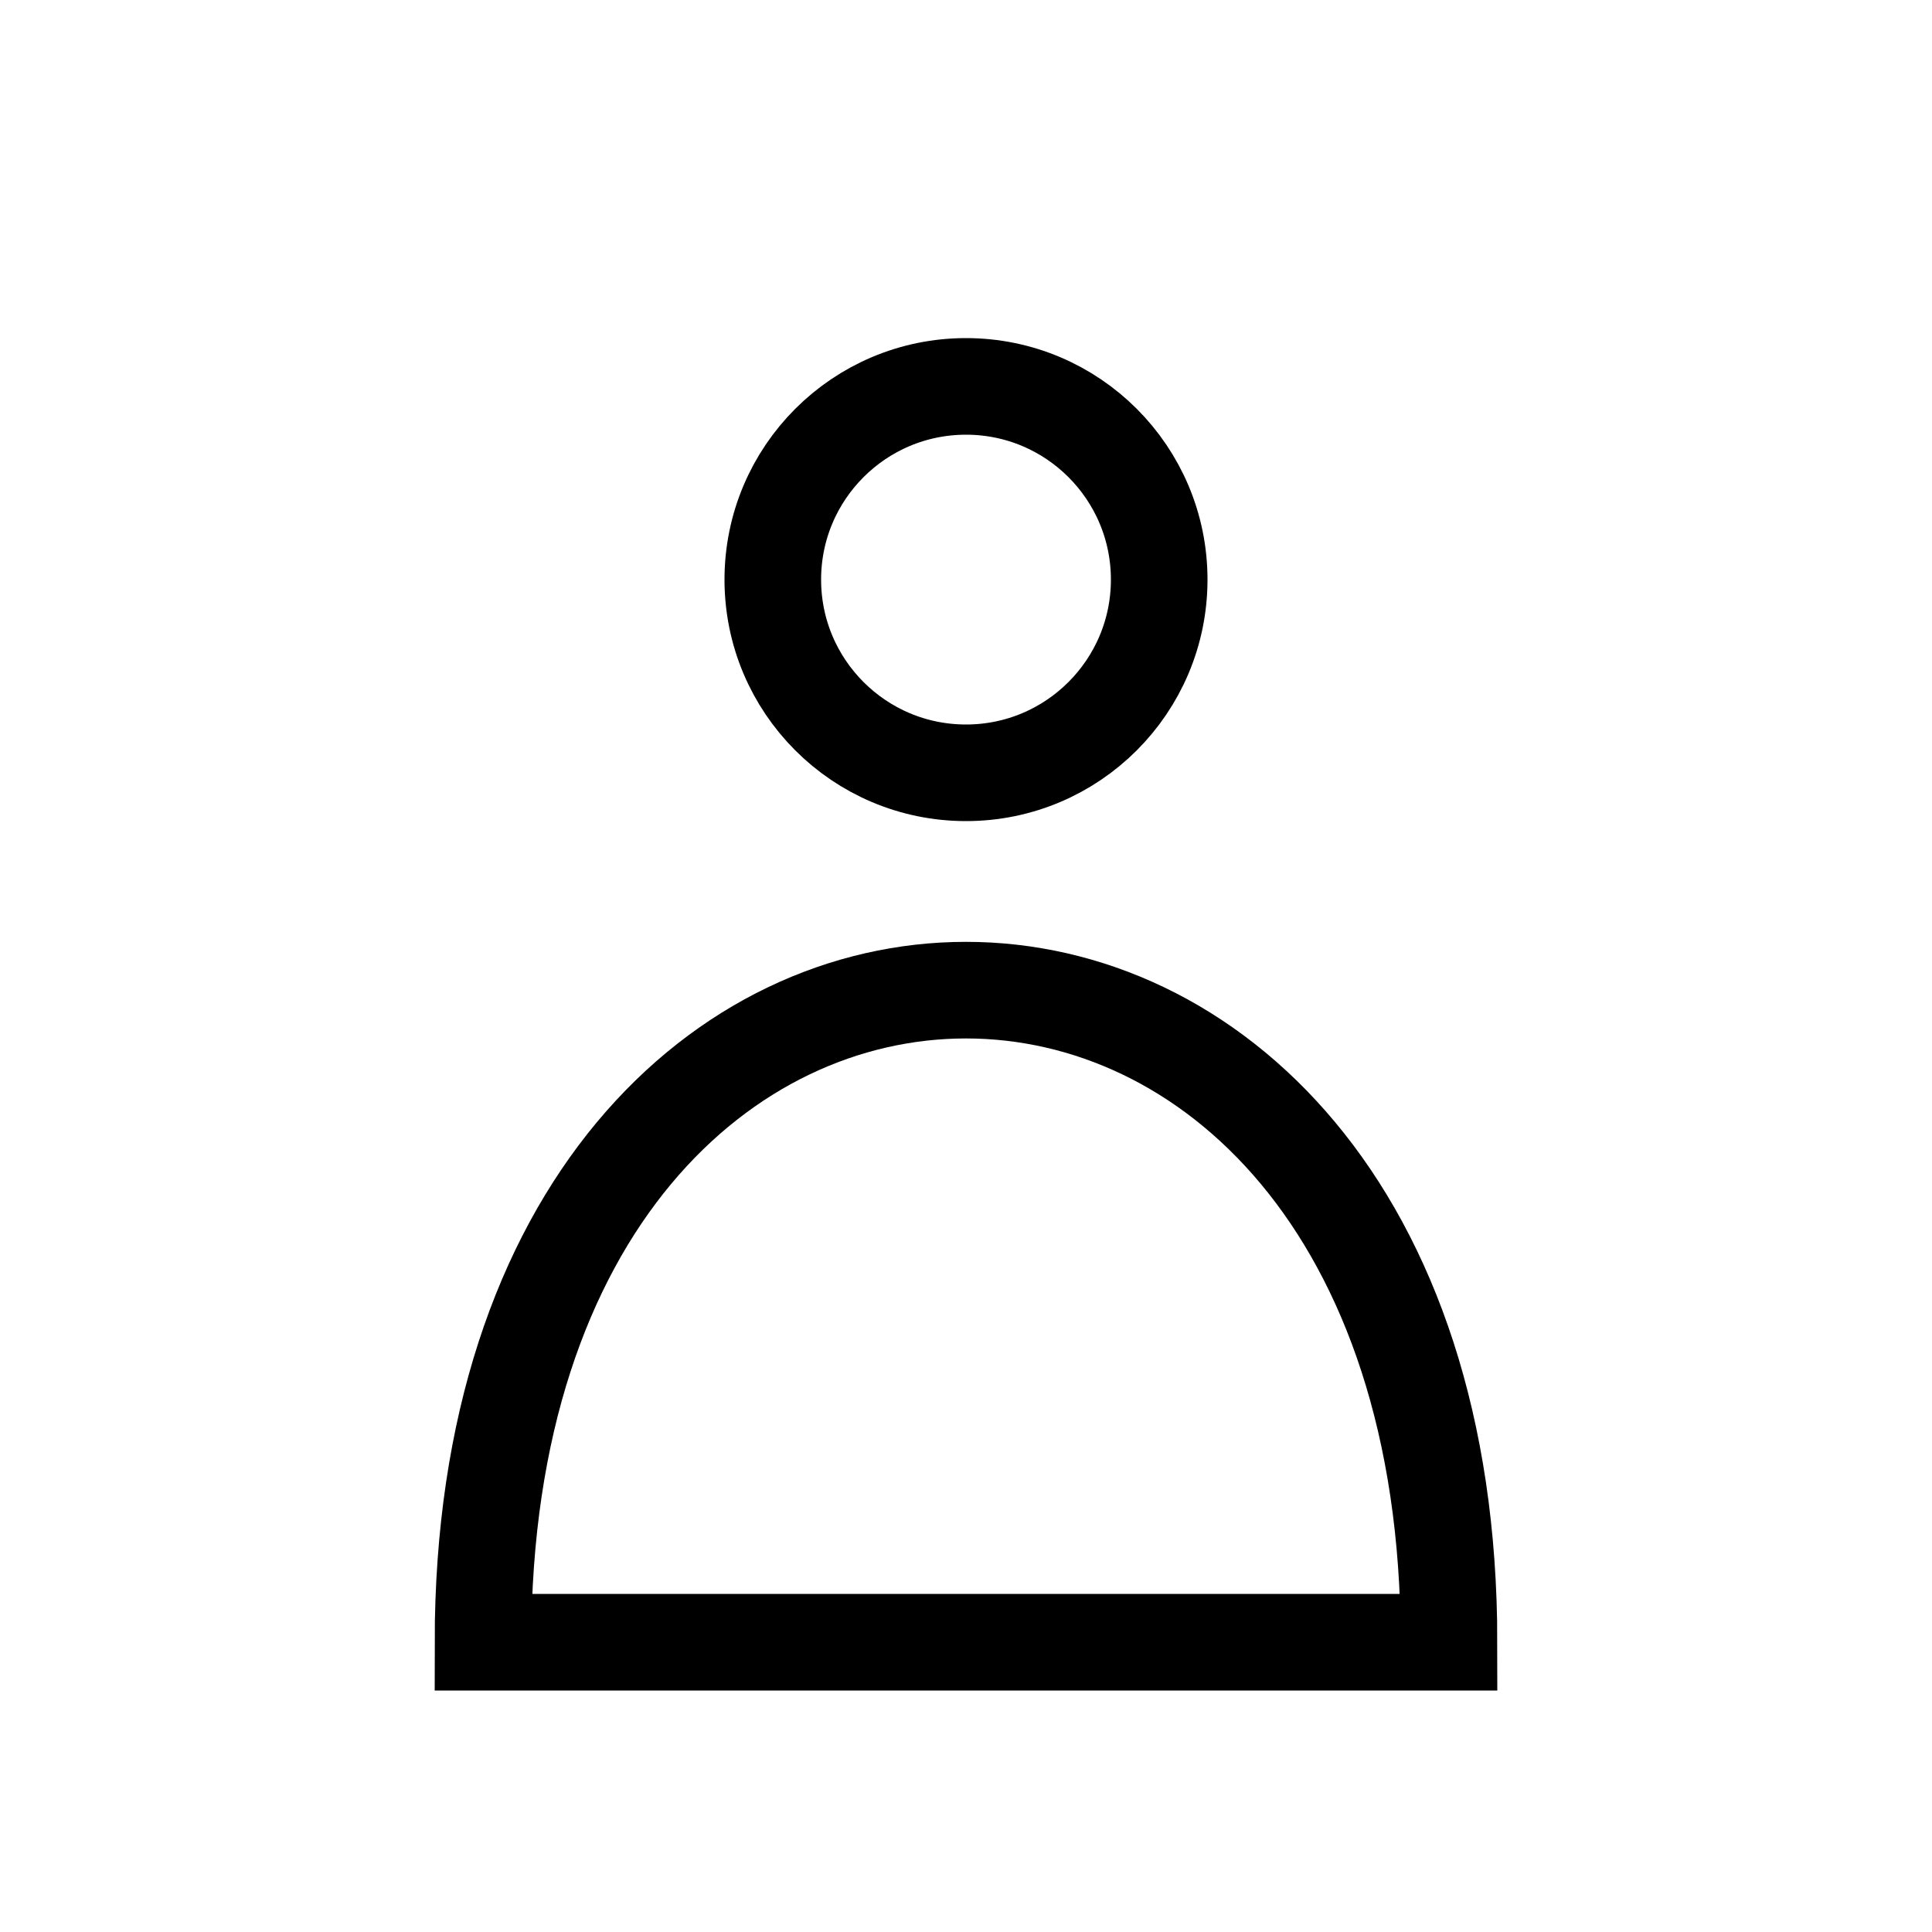 <svg
  width="200"
  height="200"
  viewBox="-100 -100 200 200"
  xmlns="http://www.w3.org/2000/svg"
  fill="none"
  stroke="black"
  stroke-width="10"
>
  <circle cy="-40" cx="0" r="20"/>

  <path
    d="M -50,70 C -50 -20 50 -20 50 70 Z"
  />
</svg>
